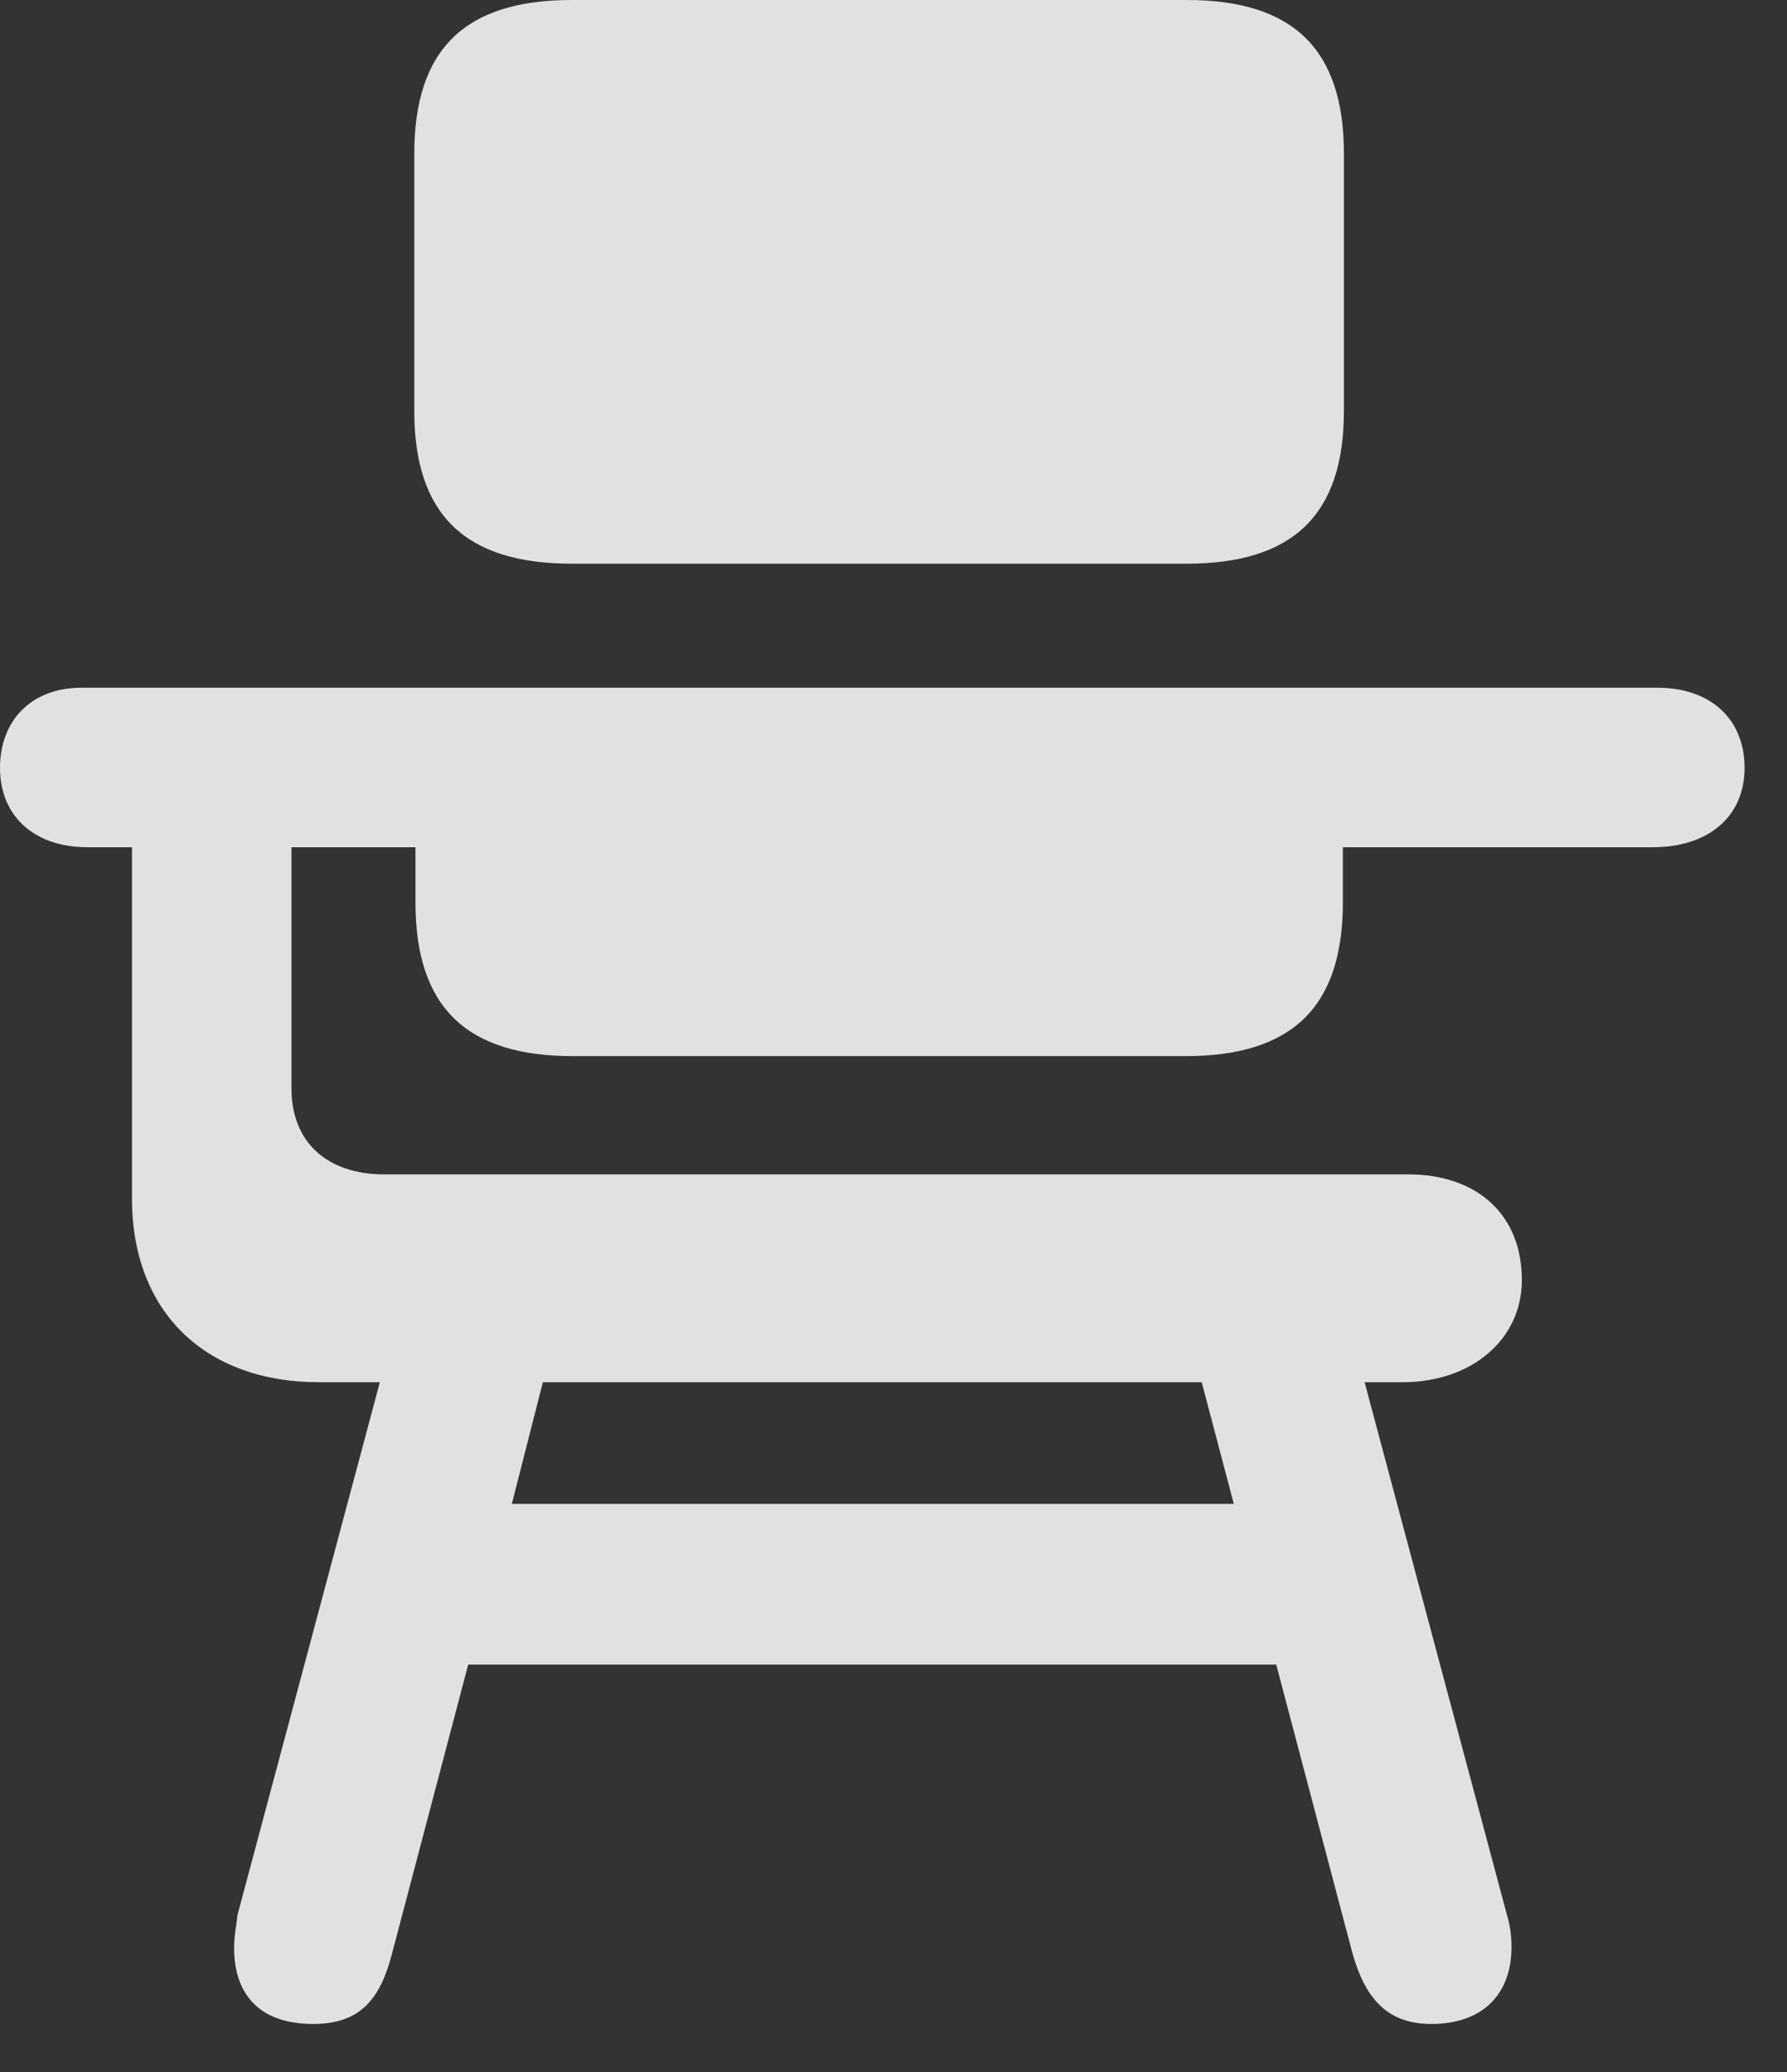 <?xml version="1.0" encoding="UTF-8"?>
<!--Generator: Apple Native CoreSVG 326-->
<!DOCTYPE svg
PUBLIC "-//W3C//DTD SVG 1.1//EN"
       "http://www.w3.org/Graphics/SVG/1.1/DTD/svg11.dtd">
<svg version="1.1" xmlns="http://www.w3.org/2000/svg" xmlns:xlink="http://www.w3.org/1999/xlink" viewBox="0 0 15.205 17.627">
 <rect x="0" y="0" width="15.205" height="17.627" fill="#333333" stroke="none"/>
 <g>
  <rect height="17.627" opacity="0" width="15.205" x="0" y="0"/>
  <path d="M2.666 17.217C3.076 17.217 3.242 16.992 3.34 16.602L3.984 14.16L10.859 14.16L11.504 16.602C11.611 16.992 11.797 17.217 12.178 17.217C12.627 17.217 12.861 16.953 12.861 16.562C12.861 16.484 12.852 16.387 12.822 16.289L11.611 11.758L11.934 11.758C12.52 11.758 12.949 11.396 12.949 10.889C12.949 10.332 12.568 9.99 11.982 9.99L3.271 9.99C2.783 9.99 2.48 9.717 2.48 9.258L2.48 7.207L3.535 7.207L3.535 7.676C3.535 8.564 3.965 8.984 4.873 8.984L10.088 8.984C10.996 8.984 11.426 8.564 11.426 7.676L11.426 7.207L14.062 7.207C14.541 7.207 14.844 6.943 14.844 6.533C14.844 6.113 14.551 5.85 14.102 5.85L0.693 5.85C0.273 5.85 0 6.123 0 6.533C0 6.943 0.293 7.207 0.742 7.207L1.123 7.207L1.123 10.195C1.123 11.162 1.748 11.758 2.715 11.758L3.232 11.758L2.021 16.289C2.012 16.377 1.992 16.465 1.992 16.572C1.992 16.934 2.178 17.217 2.666 17.217ZM4.355 12.793L4.619 11.758L10.225 11.758L10.498 12.793ZM4.863 4.795L10.098 4.795C11.006 4.795 11.435 4.375 11.435 3.496L11.435 1.309C11.435 0.42 11.006 0 10.098 0L4.863 0C3.955 0 3.525 0.42 3.525 1.309L3.525 3.496C3.525 4.375 3.955 4.795 4.863 4.795Z" fill="white" fill-opacity="0.85"/>
 </g>
</svg>
